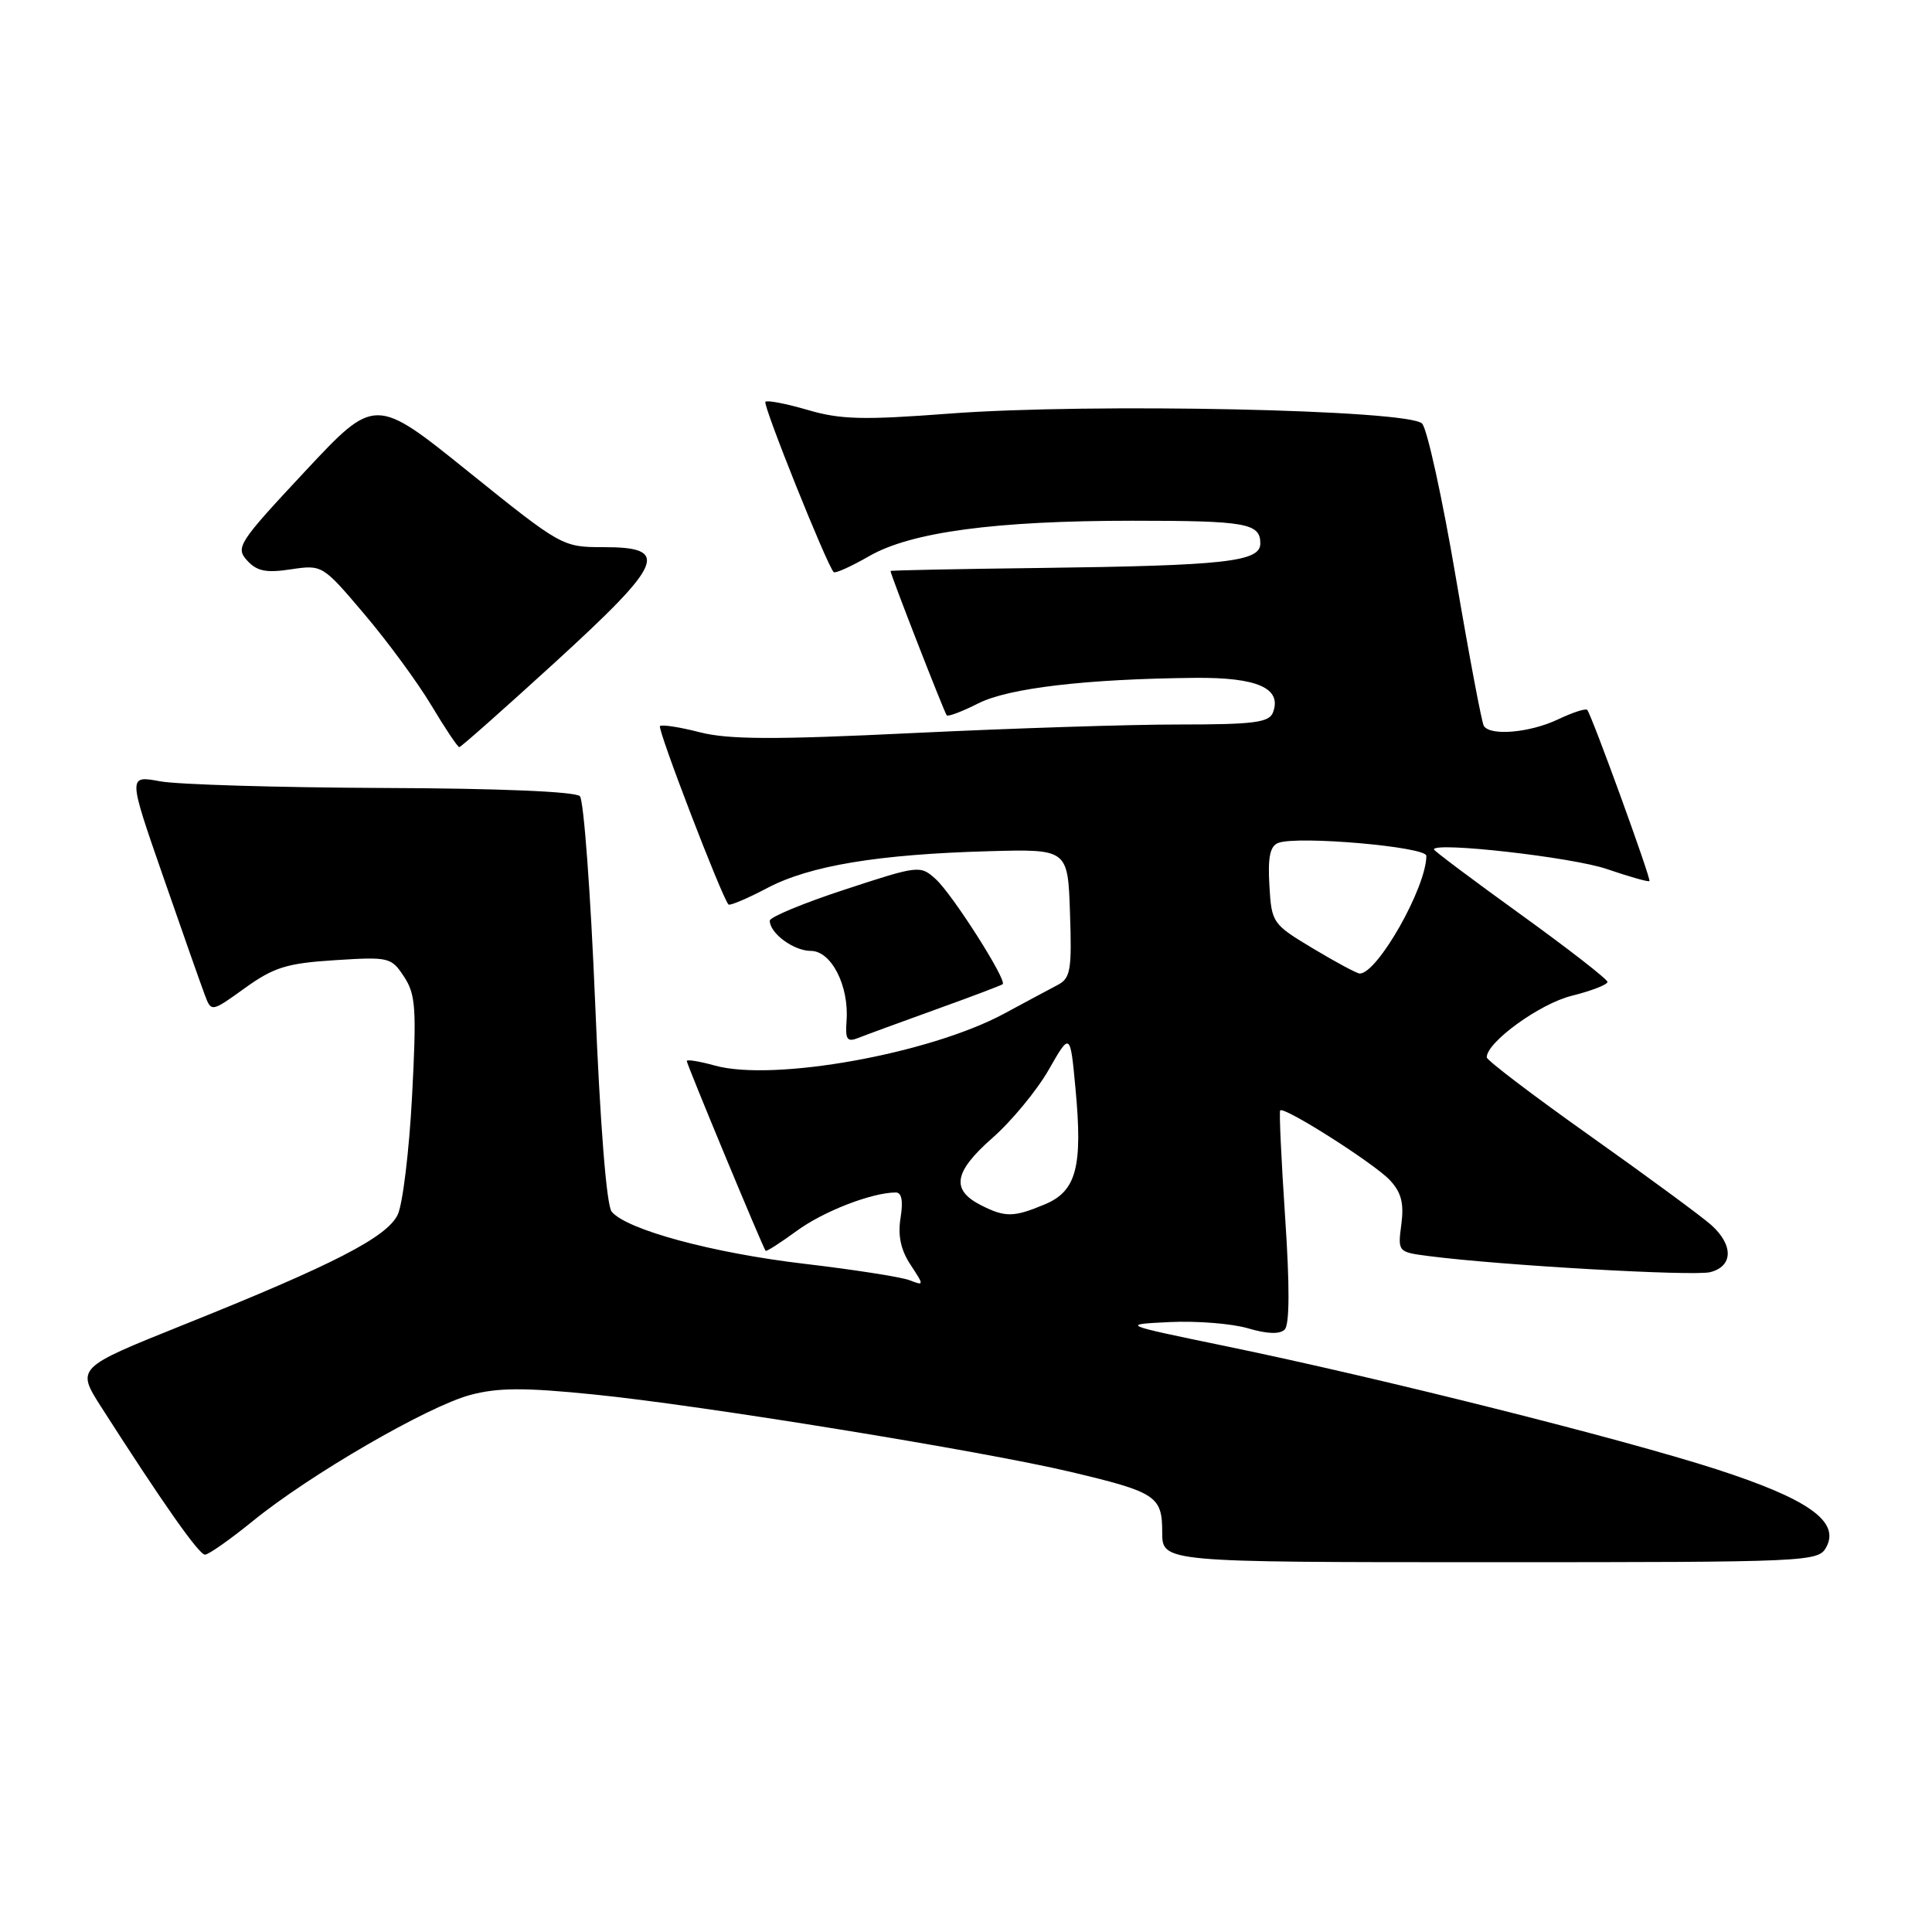 <?xml version="1.0" encoding="UTF-8" standalone="no"?>
<!DOCTYPE svg PUBLIC "-//W3C//DTD SVG 1.1//EN" "http://www.w3.org/Graphics/SVG/1.1/DTD/svg11.dtd" >
<svg xmlns="http://www.w3.org/2000/svg" xmlns:xlink="http://www.w3.org/1999/xlink" version="1.1" viewBox="0 0 256 256">
 <g >
 <path fill="currentColor"
d=" M 242.00 204.99 C 243.82 201.60 239.59 198.61 227.39 194.67 C 214.81 190.61 182.81 182.58 162.50 178.39 C 148.50 175.50 148.50 175.50 155.00 175.18 C 158.57 175.01 163.24 175.38 165.37 176.01 C 167.92 176.76 169.58 176.82 170.23 176.17 C 170.88 175.52 170.90 170.36 170.29 161.34 C 169.78 153.73 169.48 147.34 169.63 147.14 C 170.07 146.52 182.03 154.12 184.15 156.36 C 185.67 157.98 186.05 159.41 185.69 162.20 C 185.20 165.89 185.22 165.91 189.35 166.44 C 198.85 167.67 224.37 169.12 226.60 168.57 C 229.65 167.80 229.72 164.99 226.75 162.32 C 225.51 161.21 218.31 155.91 210.75 150.55 C 203.19 145.19 197.00 140.49 197.00 140.10 C 197.00 138.09 204.02 133.00 208.25 131.95 C 210.86 131.30 213.00 130.47 213.00 130.11 C 213.00 129.76 207.82 125.73 201.50 121.17 C 195.18 116.61 190.00 112.73 190.00 112.55 C 190.00 111.51 208.37 113.59 212.91 115.15 C 215.89 116.17 218.43 116.89 218.56 116.75 C 218.81 116.49 210.94 94.83 210.32 94.07 C 210.13 93.83 208.39 94.40 206.45 95.32 C 202.73 97.09 197.46 97.56 196.61 96.18 C 196.34 95.73 194.66 86.85 192.89 76.43 C 191.12 66.02 189.12 56.88 188.44 56.13 C 186.76 54.28 144.56 53.39 125.85 54.80 C 114.39 55.67 111.37 55.60 107.03 54.32 C 104.18 53.49 101.66 53.00 101.42 53.24 C 101.04 53.63 109.57 74.90 110.47 75.81 C 110.68 76.01 112.79 75.06 115.17 73.69 C 120.70 70.50 131.89 69.00 150.08 69.00 C 165.13 69.00 167.00 69.33 167.00 72.01 C 167.00 74.44 162.38 74.95 137.75 75.26 C 126.89 75.39 118.00 75.57 118.00 75.66 C 117.99 76.12 125.15 94.48 125.45 94.79 C 125.65 94.98 127.54 94.26 129.65 93.19 C 133.66 91.17 143.96 89.96 158.34 89.82 C 166.63 89.74 169.90 91.20 168.67 94.42 C 168.16 95.74 166.09 96.00 156.28 96.00 C 149.80 95.99 133.94 96.51 121.04 97.13 C 102.58 98.03 96.54 98.00 92.73 97.03 C 90.06 96.34 87.69 95.98 87.45 96.21 C 87.08 96.59 95.66 118.94 96.53 119.85 C 96.71 120.04 99.03 119.06 101.68 117.66 C 107.31 114.70 116.35 113.20 131.00 112.79 C 141.50 112.50 141.50 112.50 141.78 121.00 C 142.04 128.50 141.85 129.62 140.17 130.50 C 139.12 131.05 135.91 132.77 133.04 134.32 C 123.15 139.64 102.53 143.34 94.75 141.20 C 92.69 140.63 91.00 140.35 91.00 140.59 C 91.00 141.02 101.08 165.30 101.45 165.74 C 101.55 165.87 103.41 164.68 105.57 163.10 C 109.10 160.51 115.52 158.02 118.69 158.01 C 119.48 158.00 119.69 159.13 119.33 161.37 C 118.95 163.70 119.35 165.61 120.64 167.57 C 122.47 170.36 122.47 170.39 120.50 169.63 C 119.40 169.21 113.14 168.23 106.59 167.46 C 94.43 166.03 83.03 162.95 81.05 160.55 C 80.37 159.74 79.52 149.06 78.86 132.86 C 78.26 118.36 77.35 106.05 76.84 105.50 C 76.26 104.89 66.08 104.46 50.70 104.41 C 36.84 104.35 23.58 103.96 21.23 103.53 C 16.96 102.74 16.96 102.74 21.61 116.12 C 24.16 123.48 26.65 130.54 27.13 131.81 C 28.00 134.13 28.00 134.13 32.47 130.91 C 36.29 128.17 38.02 127.63 44.37 127.23 C 51.54 126.77 51.85 126.84 53.54 129.42 C 55.09 131.78 55.21 133.66 54.60 145.26 C 54.22 152.50 53.36 159.56 52.70 160.95 C 51.26 163.94 44.23 167.56 24.30 175.55 C 10.10 181.25 10.10 181.25 13.42 186.45 C 21.58 199.20 26.36 206.00 27.16 206.00 C 27.64 206.00 30.49 203.99 33.51 201.54 C 41.02 195.42 56.67 186.35 62.31 184.84 C 65.98 183.86 69.46 183.84 78.73 184.78 C 92.73 186.18 130.10 192.25 141.81 195.02 C 153.21 197.72 154.00 198.24 154.00 203.04 C 154.00 207.00 154.00 207.00 197.46 207.00 C 239.95 207.00 240.95 206.95 242.00 204.99 Z  M 124.00 133.76 C 128.68 132.08 132.66 130.57 132.86 130.41 C 133.47 129.91 126.21 118.50 124.00 116.50 C 121.94 114.63 121.76 114.65 111.95 117.87 C 106.48 119.66 102.00 121.52 102.00 121.99 C 102.00 123.67 105.17 126.00 107.45 126.00 C 110.16 126.00 112.53 130.66 112.17 135.30 C 111.99 137.75 112.25 138.12 113.73 137.53 C 114.70 137.14 119.33 135.45 124.00 133.76 Z  M 73.56 87.75 C 87.98 74.57 88.85 72.50 80.00 72.50 C 74.53 72.50 74.43 72.45 62.09 62.52 C 49.69 52.53 49.69 52.53 40.39 62.49 C 31.62 71.88 31.18 72.54 32.73 74.25 C 34.03 75.69 35.25 75.94 38.54 75.44 C 42.70 74.82 42.75 74.85 48.28 81.38 C 51.35 84.99 55.34 90.43 57.16 93.47 C 58.98 96.51 60.64 99.00 60.86 99.00 C 61.07 99.00 66.78 93.94 73.56 87.75 Z  M 130.01 159.71 C 125.98 157.67 126.37 155.31 131.47 150.81 C 134.03 148.57 137.39 144.49 138.96 141.75 C 141.81 136.76 141.81 136.76 142.51 144.26 C 143.48 154.63 142.63 157.84 138.43 159.59 C 134.32 161.31 133.20 161.32 130.01 159.71 Z  M 174.00 125.69 C 168.60 122.45 168.49 122.30 168.20 117.32 C 167.98 113.57 168.29 112.10 169.38 111.69 C 171.93 110.71 189.00 112.20 189.00 113.40 C 189.00 117.58 182.52 129.01 180.17 129.00 C 179.80 128.99 177.03 127.51 174.00 125.69 Z "/>
</g>
</svg>